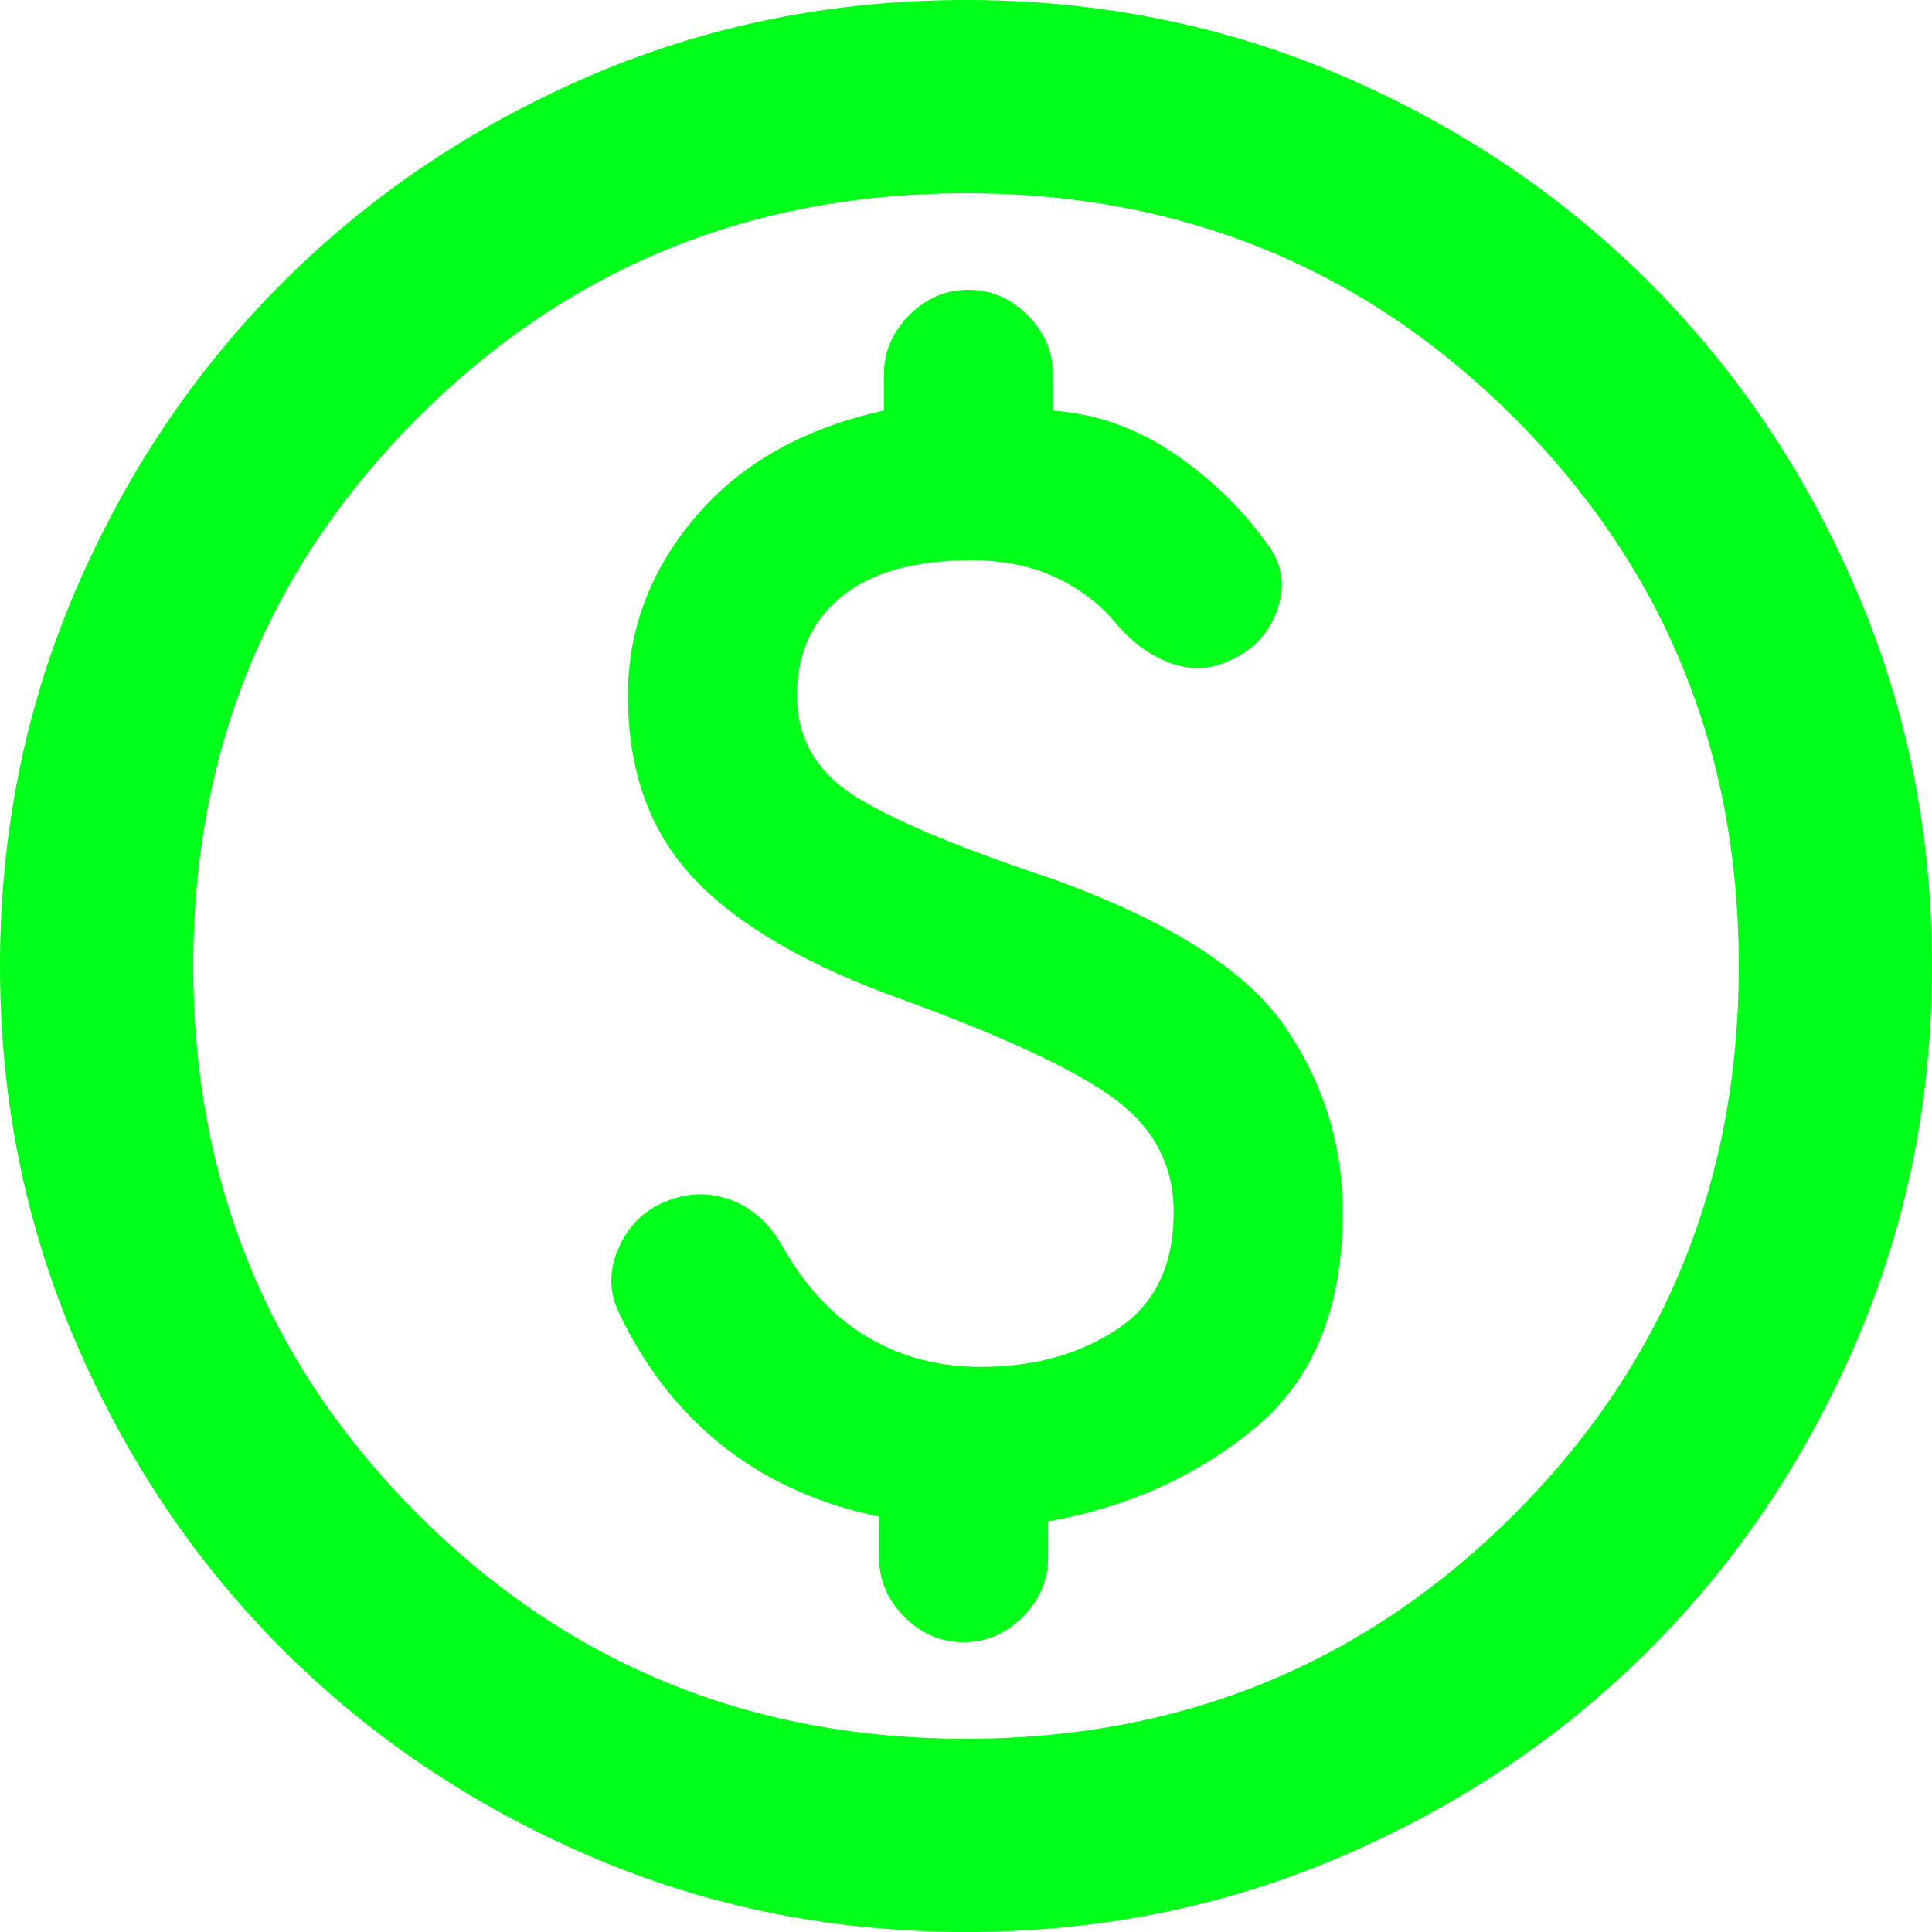 <svg width="20" height="20" viewBox="0 0 20 20" fill="none" xmlns="http://www.w3.org/2000/svg">
<path d="M10 20C8.617 20 7.317 19.738 6.1 19.212C4.883 18.688 3.825 17.975 2.925 17.075C2.025 16.175 1.312 15.117 0.787 13.9C0.263 12.683 0 11.383 0 10C0 8.617 0.263 7.317 0.787 6.1C1.312 4.883 2.025 3.825 2.925 2.925C3.825 2.025 4.883 1.312 6.1 0.787C7.317 0.263 8.617 0 10 0C11.383 0 12.683 0.263 13.9 0.787C15.117 1.312 16.175 2.025 17.075 2.925C17.975 3.825 18.688 4.883 19.212 6.1C19.738 7.317 20 8.617 20 10C20 11.383 19.738 12.683 19.212 13.9C18.688 15.117 17.975 16.175 17.075 17.075C16.175 17.975 15.117 18.688 13.9 19.212C12.683 19.738 11.383 20 10 20ZM10 18C12.233 18 14.125 17.225 15.675 15.675C17.225 14.125 18 12.233 18 10C18 7.767 17.225 5.875 15.675 4.325C14.125 2.775 12.233 2 10 2C7.767 2 5.875 2.775 4.325 4.325C2.775 5.875 2 7.767 2 10C2 12.233 2.775 14.125 4.325 15.675C5.875 17.225 7.767 18 10 18ZM9.975 17C10.208 17 10.412 16.913 10.588 16.738C10.762 16.562 10.85 16.358 10.85 16.125V15.75C11.683 15.6 12.4 15.275 13 14.775C13.6 14.275 13.9 13.533 13.9 12.55C13.9 11.85 13.7 11.208 13.3 10.625C12.9 10.042 12.1 9.533 10.9 9.1C9.9 8.767 9.208 8.475 8.825 8.225C8.442 7.975 8.25 7.633 8.25 7.2C8.25 6.767 8.404 6.425 8.713 6.175C9.021 5.925 9.467 5.8 10.05 5.8C10.383 5.8 10.675 5.858 10.925 5.975C11.175 6.092 11.383 6.25 11.55 6.45C11.717 6.65 11.904 6.787 12.113 6.862C12.321 6.938 12.517 6.933 12.7 6.85C12.95 6.75 13.121 6.579 13.213 6.338C13.304 6.096 13.283 5.875 13.15 5.675C12.883 5.292 12.554 4.967 12.162 4.7C11.771 4.433 11.35 4.283 10.9 4.25V3.875C10.9 3.642 10.812 3.438 10.637 3.263C10.463 3.087 10.258 3 10.025 3C9.792 3 9.588 3.087 9.412 3.263C9.238 3.438 9.15 3.642 9.15 3.875V4.25C8.317 4.433 7.667 4.8 7.2 5.35C6.733 5.9 6.5 6.517 6.5 7.2C6.5 7.983 6.729 8.617 7.188 9.1C7.646 9.583 8.367 10 9.35 10.35C10.4 10.733 11.129 11.075 11.537 11.375C11.946 11.675 12.15 12.067 12.15 12.55C12.15 13.1 11.954 13.504 11.562 13.762C11.171 14.021 10.7 14.15 10.15 14.15C9.717 14.15 9.325 14.046 8.975 13.838C8.625 13.629 8.333 13.317 8.1 12.9C7.967 12.667 7.792 12.508 7.575 12.425C7.358 12.342 7.142 12.342 6.925 12.425C6.692 12.508 6.521 12.667 6.412 12.9C6.304 13.133 6.3 13.358 6.4 13.575C6.667 14.142 7.025 14.604 7.475 14.963C7.925 15.321 8.467 15.567 9.1 15.7V16.125C9.1 16.358 9.188 16.562 9.363 16.738C9.537 16.913 9.742 17 9.975 17Z" fill="#00FF19"/>
</svg>
